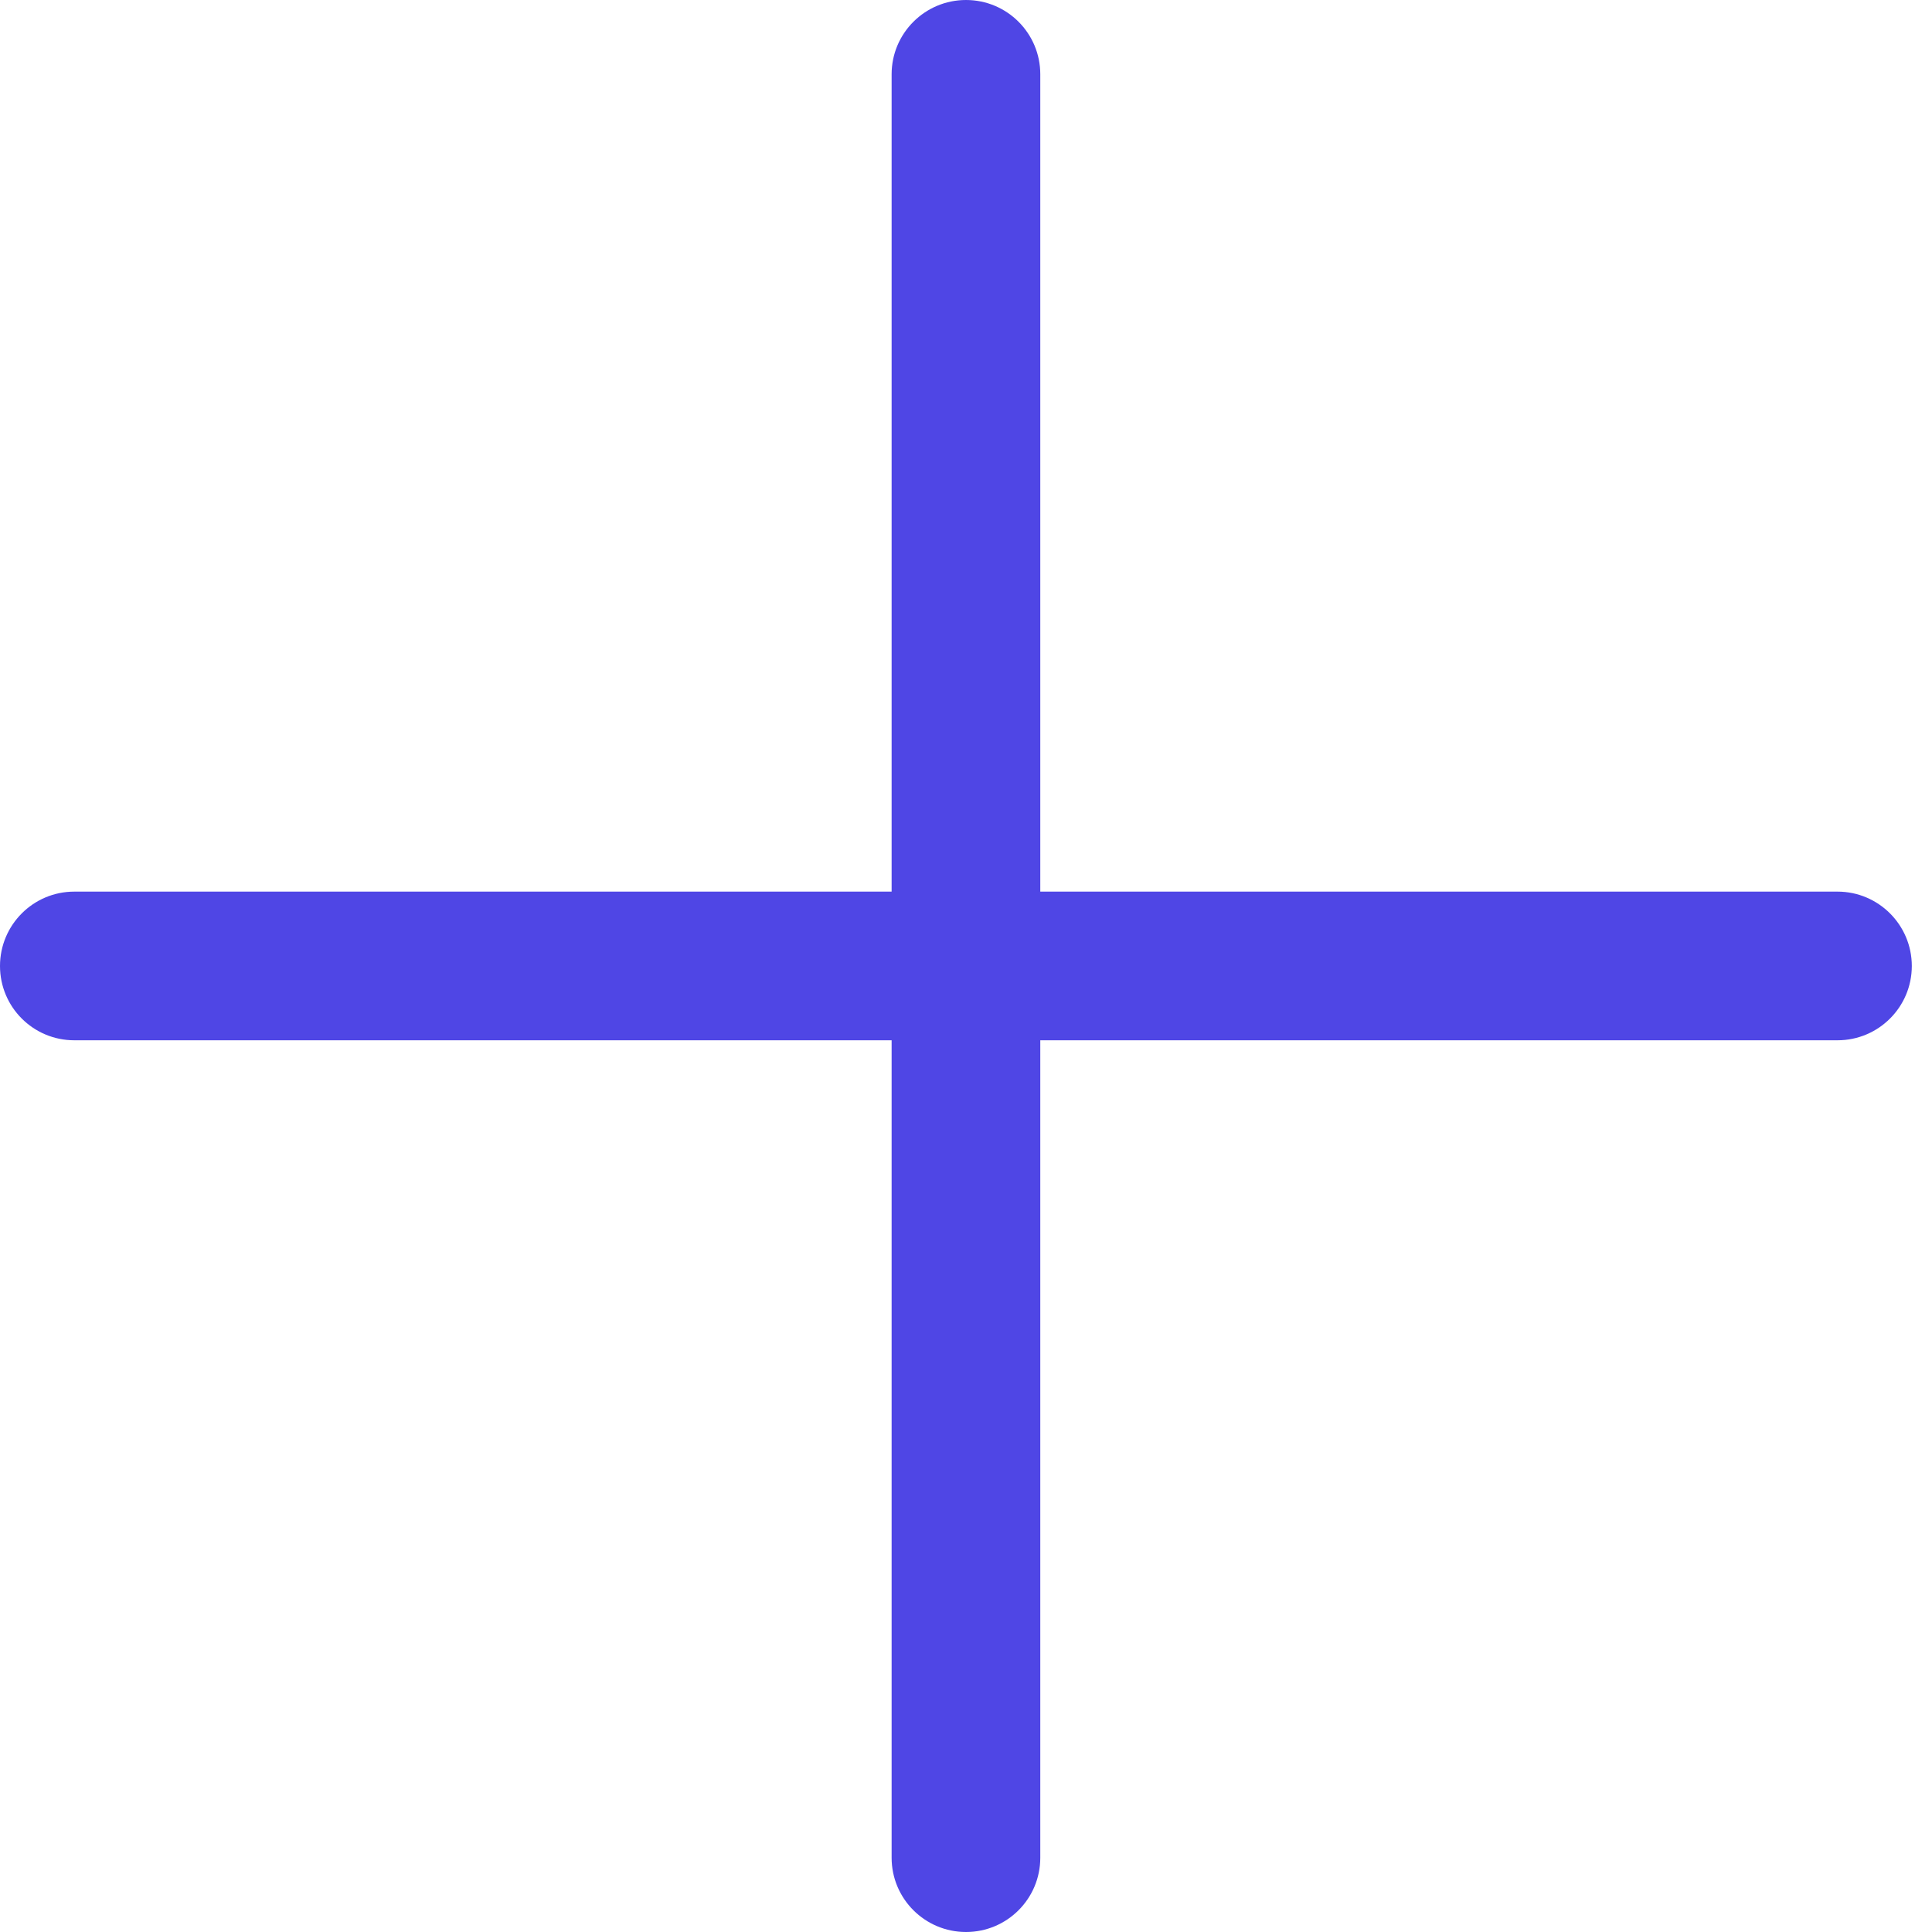 <svg width="20" height="20" viewBox="0 0 20 20" fill="none" xmlns="http://www.w3.org/2000/svg">
<g clip-path="url(#clip0_5802_4756)">
<path fill-rule="evenodd" clip-rule="evenodd" d="M19.791 10C19.791 10.425 19.446 10.769 19.022 10.769H0.769C0.344 10.769 0 10.425 0 10C0 9.575 0.344 9.23 0.769 9.23H19.022C19.446 9.23 19.791 9.575 19.791 10Z" fill="#4F46E5"/>
<path fill-rule="evenodd" clip-rule="evenodd" d="M10 20C9.575 20 9.23 19.656 9.23 19.231L9.23 0.769C9.23 0.344 9.575 0 10 0C10.425 0 10.769 0.344 10.769 0.769L10.769 19.231C10.769 19.656 10.425 20 10 20Z" fill="#4F46E5"/>
</g>
<defs>
<clipPath id="clip0_5802_4756">
<rect width="20" height="20" fill="white"/>
</clipPath>
</defs>
</svg>
